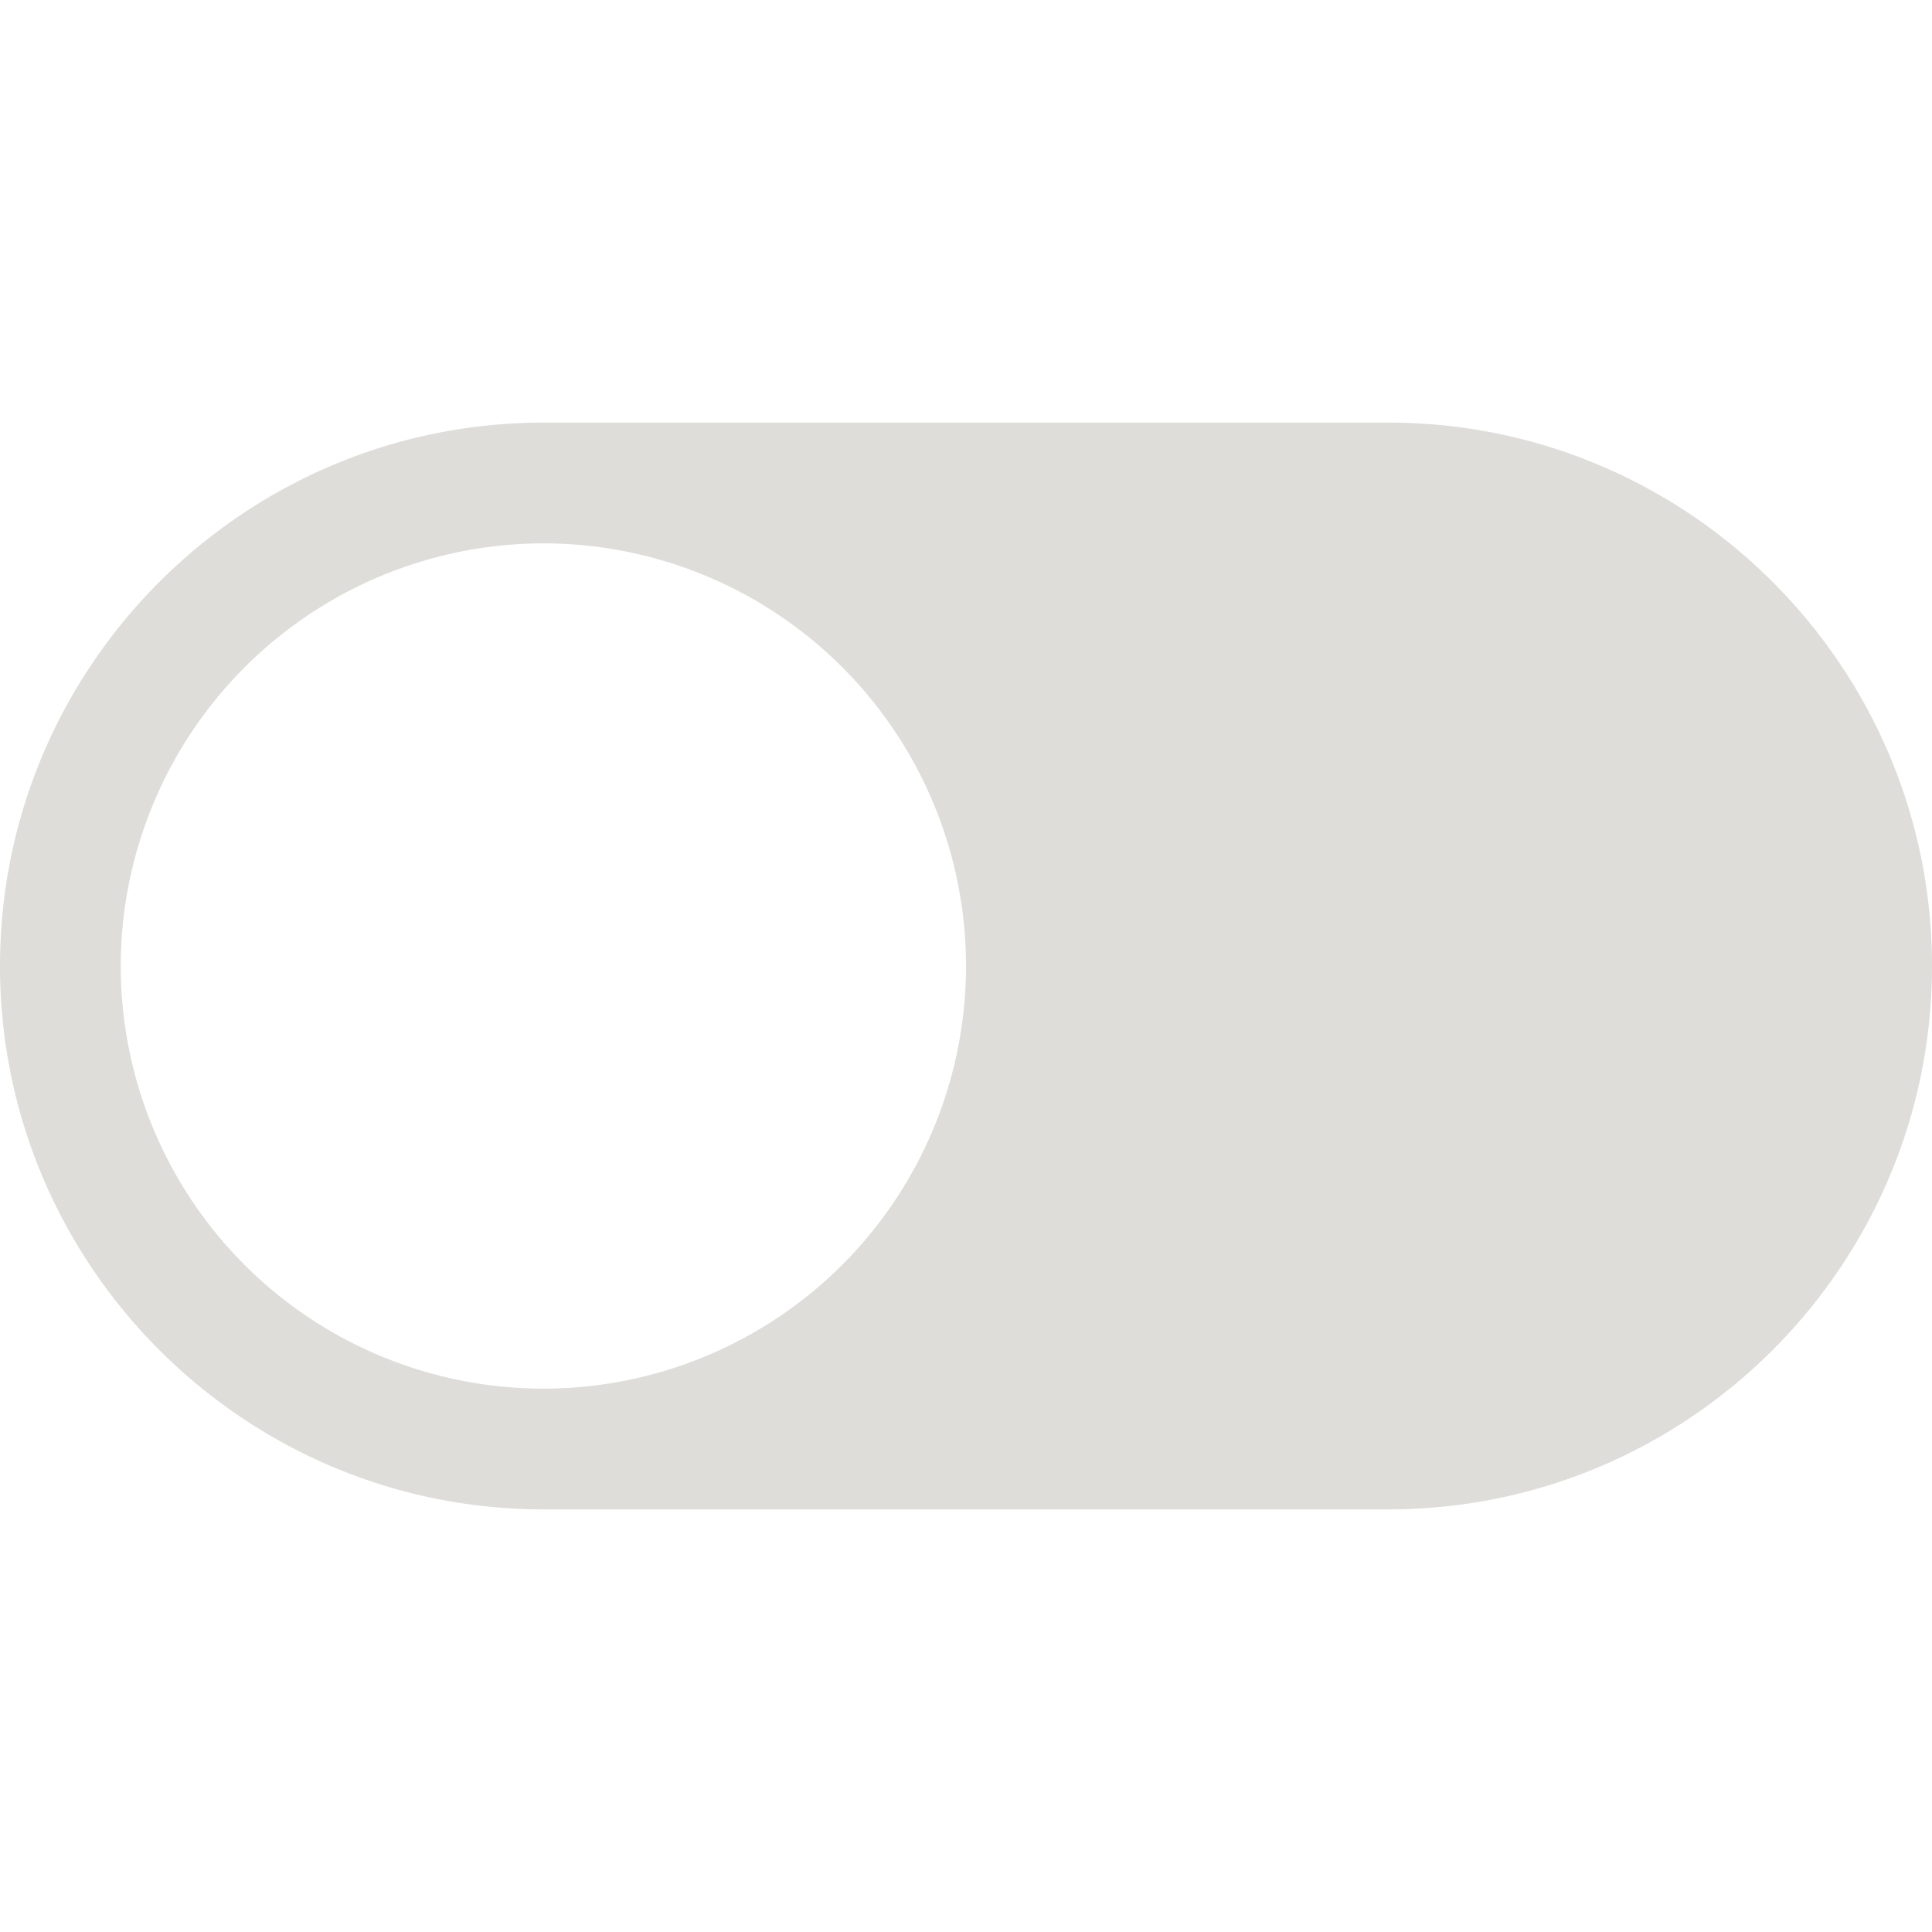 <?xml version="1.0" encoding="utf-8"?>
<svg fill="#deddda" width="800px" height="800px" viewBox="0 0 512 512" xmlns="http://www.w3.org/2000/svg">
 <path d="M368,112H144C64.6,112,0,176.6,0,256S64.6,400,144,400H368c79.4,0,144-64.6,144-144S447.4,112,368,112Zm0,256A112,112,0,1,1,480,256,112.12,112.12,0,0,1,368,368Z"
       transform="rotate(180 256 256)"/>
</svg>

